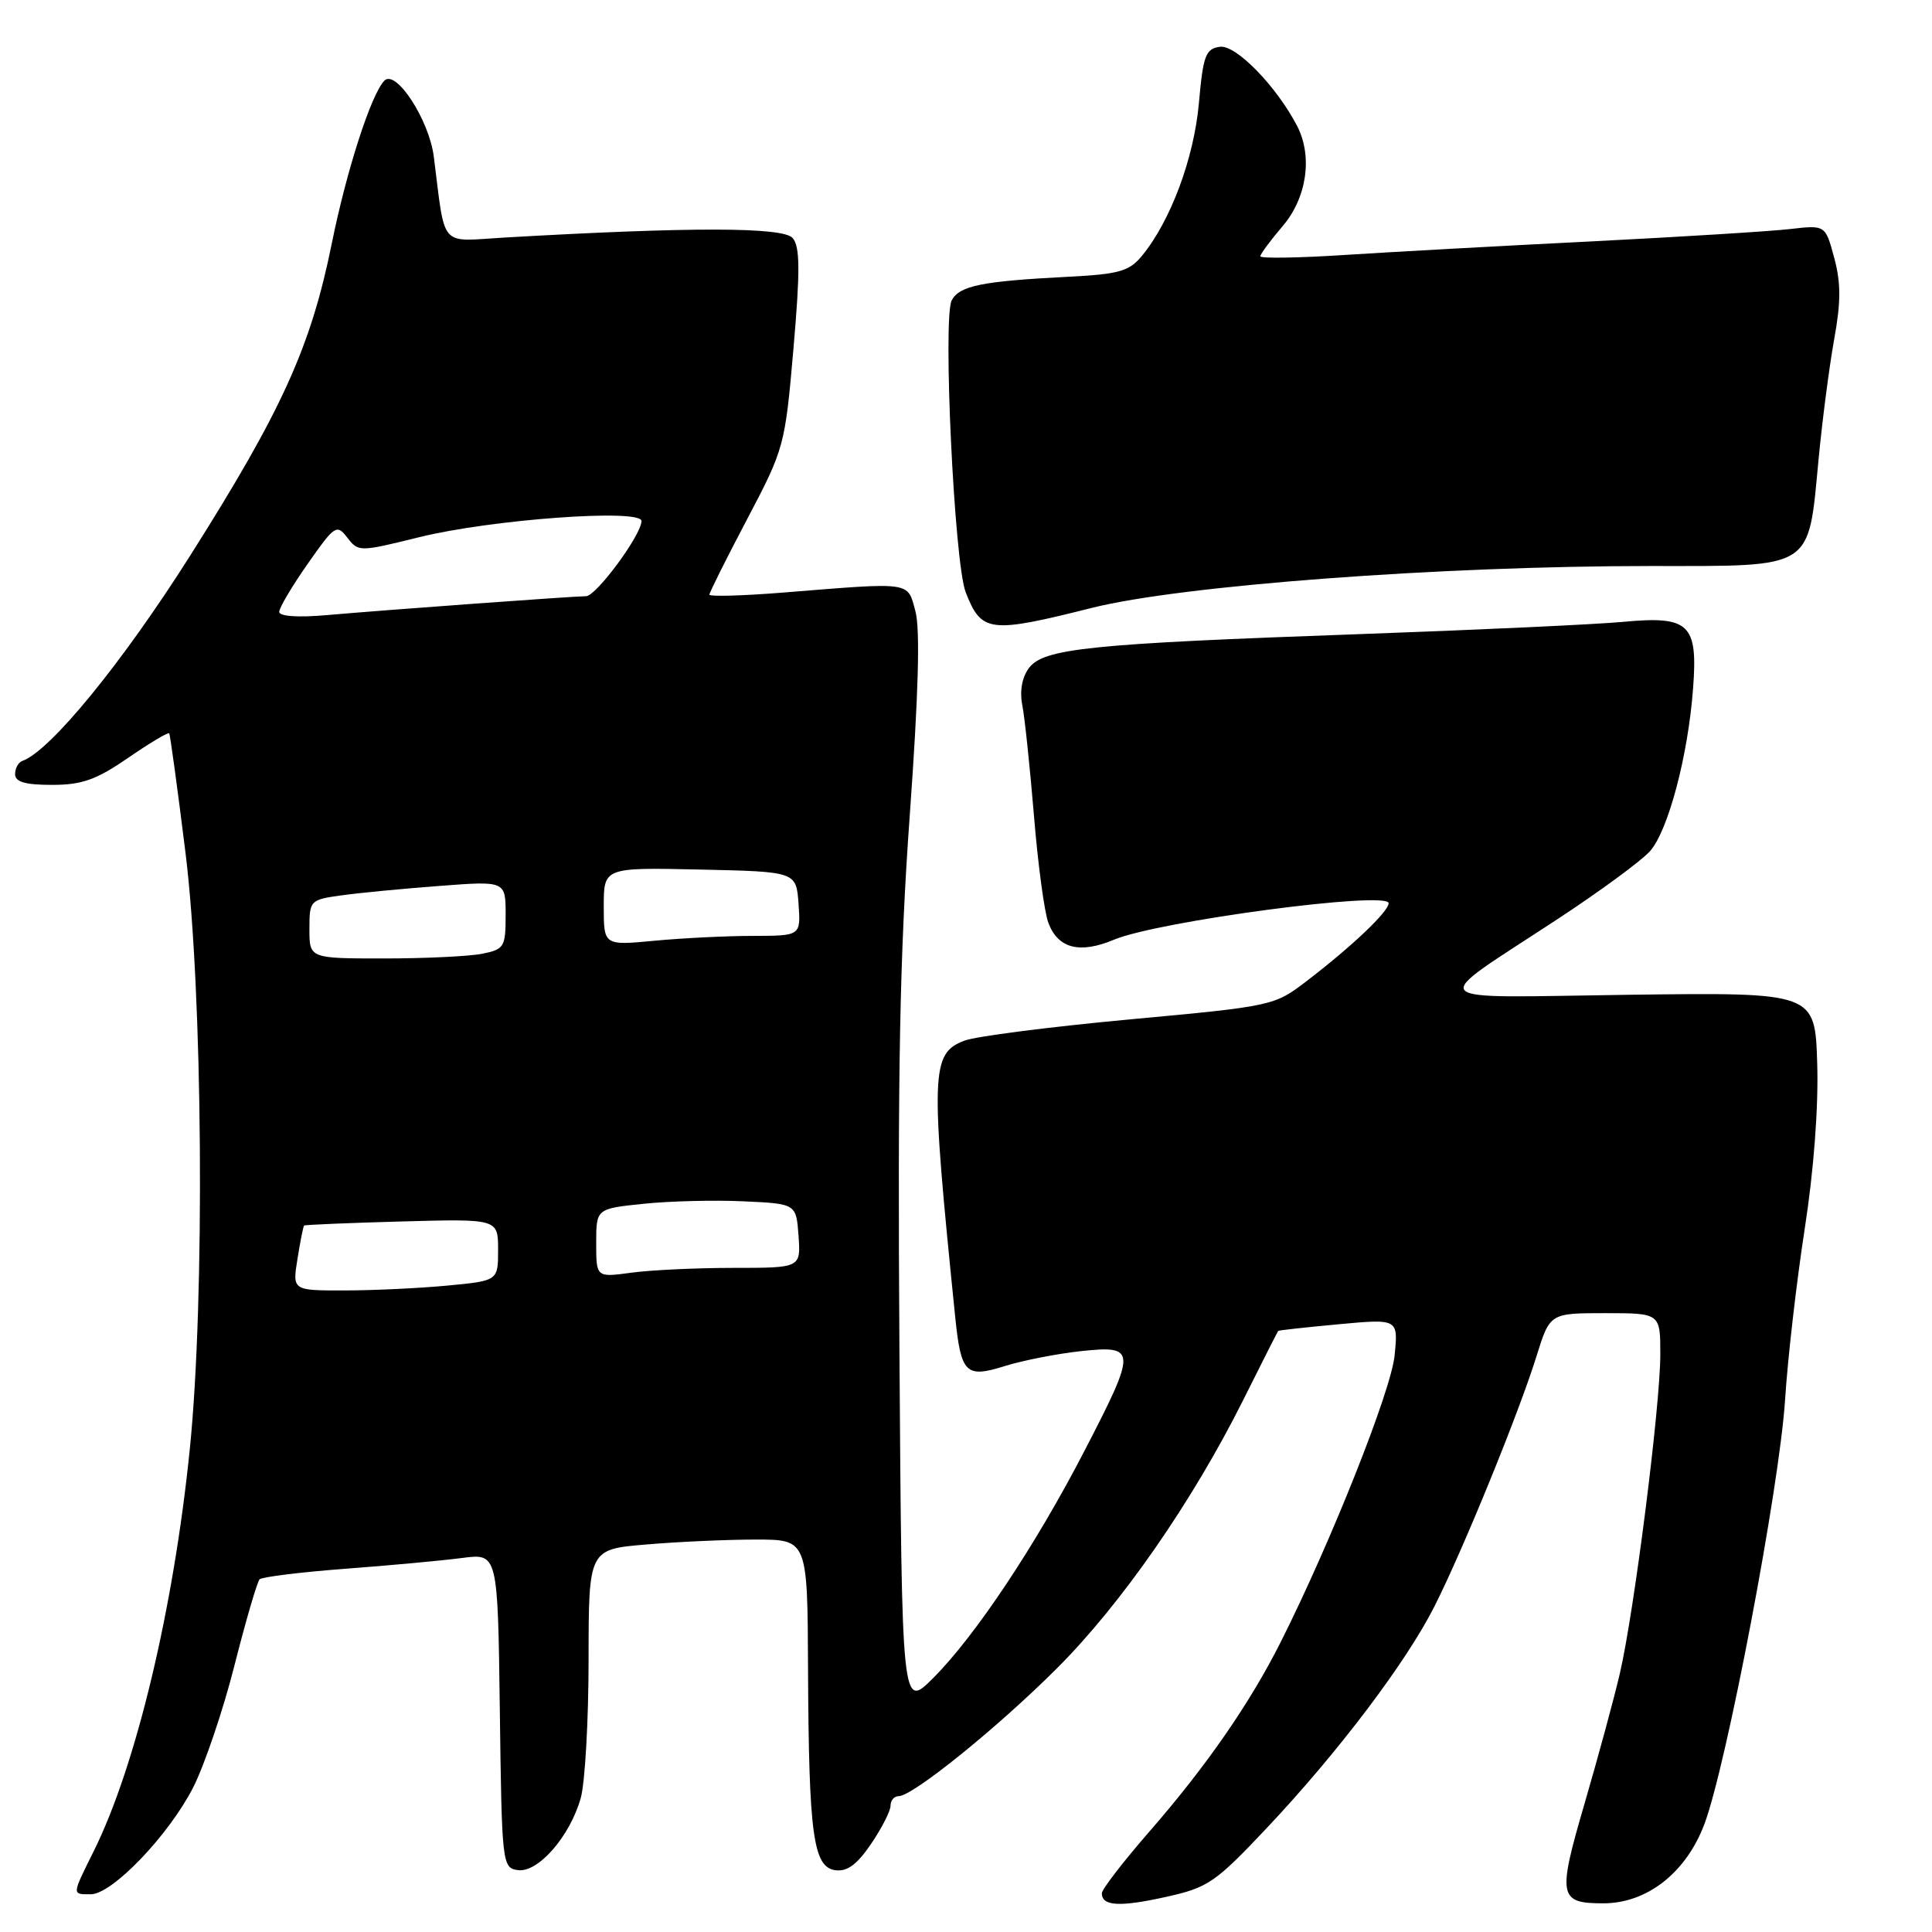 <?xml version="1.0" encoding="UTF-8" standalone="no"?>
<!DOCTYPE svg PUBLIC "-//W3C//DTD SVG 1.1//EN" "http://www.w3.org/Graphics/SVG/1.1/DTD/svg11.dtd" >
<svg xmlns="http://www.w3.org/2000/svg" xmlns:xlink="http://www.w3.org/1999/xlink" version="1.1" viewBox="0 0 256 256">
 <g >
 <path fill="currentColor"
d=" M 167.82 242.26 C 177.30 232.21 186.33 220.27 190.09 212.82 C 193.88 205.31 201.24 187.26 203.58 179.75 C 205.37 174.00 205.37 174.00 212.68 174.00 C 220.00 174.00 220.00 174.00 220.00 179.46 C 220.00 186.29 216.53 213.63 214.63 221.78 C 213.85 225.13 211.74 232.88 209.96 238.99 C 206.36 251.30 206.53 252.20 212.45 252.20 C 218.25 252.20 223.43 248.13 225.85 241.68 C 228.81 233.75 235.78 197.08 236.53 185.50 C 236.88 180.00 238.05 169.84 239.12 162.92 C 240.33 155.14 240.97 146.76 240.79 140.92 C 240.50 131.50 240.50 131.50 216.03 131.81 C 187.82 132.18 188.88 133.30 206.53 121.69 C 212.04 118.07 217.48 114.07 218.62 112.80 C 221.03 110.11 223.68 100.14 224.34 91.23 C 224.99 82.66 223.86 81.58 215.07 82.40 C 211.46 82.74 195.68 83.47 180.00 84.03 C 144.33 85.30 138.27 85.92 136.33 88.53 C 135.41 89.77 135.09 91.61 135.47 93.50 C 135.79 95.15 136.48 101.74 137.01 108.13 C 137.53 114.53 138.39 120.91 138.92 122.30 C 140.21 125.69 143.07 126.42 147.62 124.51 C 153.51 122.05 184.00 118.00 184.00 119.68 C 184.00 120.78 179.19 125.36 173.16 129.98 C 168.85 133.28 168.69 133.32 149.66 135.08 C 139.12 136.06 129.28 137.32 127.80 137.89 C 123.34 139.58 123.26 142.00 126.57 174.51 C 127.34 182.03 127.96 182.64 133.17 181.00 C 135.55 180.26 140.09 179.37 143.25 179.03 C 150.63 178.25 150.65 178.81 143.69 192.26 C 137.22 204.77 129.22 216.78 123.66 222.34 C 119.50 226.50 119.50 226.50 119.18 179.00 C 118.93 141.68 119.22 126.46 120.55 108.00 C 121.70 92.08 121.94 83.37 121.30 81.00 C 120.22 77.02 121.01 77.13 103.75 78.52 C 98.39 78.95 94.00 79.07 94.00 78.79 C 94.00 78.52 96.25 74.01 99.00 68.79 C 103.92 59.45 104.02 59.08 105.14 46.16 C 106.03 35.87 106.01 32.71 105.04 31.55 C 103.81 30.07 91.59 30.05 66.79 31.48 C 58.11 31.99 59.05 33.07 57.48 20.75 C 56.86 15.88 52.46 9.12 50.93 10.69 C 49.18 12.49 45.93 22.54 43.97 32.23 C 41.19 45.98 37.35 54.43 25.15 73.70 C 16.15 87.91 6.63 99.54 2.95 100.83 C 2.43 101.02 2.00 101.80 2.00 102.58 C 2.00 103.61 3.34 104.00 6.89 104.00 C 10.86 104.00 12.75 103.33 16.98 100.42 C 19.84 98.45 22.28 96.99 22.42 97.17 C 22.55 97.35 23.52 104.47 24.58 113.00 C 26.87 131.49 27.17 172.13 25.15 192.00 C 23.01 213.15 18.02 234.03 12.40 245.33 C 9.50 251.17 9.51 251.00 12.03 251.00 C 14.87 251.00 22.36 243.18 25.60 236.84 C 27.09 233.90 29.56 226.63 31.07 220.67 C 32.58 214.72 34.08 209.58 34.40 209.27 C 34.72 208.95 39.82 208.32 45.74 207.87 C 51.66 207.43 58.63 206.78 61.23 206.44 C 65.96 205.82 65.96 205.82 66.23 226.66 C 66.49 247.02 66.55 247.51 68.62 247.80 C 71.30 248.18 75.54 243.31 76.96 238.22 C 77.52 236.17 77.99 227.93 77.99 219.90 C 78.00 205.29 78.00 205.29 85.65 204.65 C 89.86 204.29 96.38 204.00 100.15 204.00 C 107.00 204.00 107.00 204.00 107.07 221.25 C 107.17 243.07 107.75 247.39 110.67 247.81 C 112.25 248.03 113.55 247.08 115.42 244.33 C 116.84 242.24 118.00 239.97 118.00 239.27 C 118.00 238.57 118.48 238.00 119.08 238.00 C 120.94 238.00 132.20 228.91 140.06 221.05 C 148.57 212.55 157.98 199.00 164.71 185.55 C 167.20 180.57 169.29 176.43 169.37 176.35 C 169.44 176.27 173.05 175.87 177.39 175.47 C 185.28 174.74 185.28 174.74 184.79 179.62 C 184.33 184.28 176.38 204.29 169.74 217.50 C 165.63 225.69 159.84 234.04 152.32 242.67 C 148.84 246.66 146.00 250.35 146.00 250.87 C 146.00 252.58 148.38 252.71 154.50 251.35 C 160.06 250.12 161.03 249.46 167.82 242.26 Z  M 144.71 80.54 C 156.56 77.57 190.82 75.00 218.68 75.00 C 240.50 75.00 239.57 75.59 240.97 60.86 C 241.46 55.71 242.39 48.58 243.03 45.00 C 243.94 40.03 243.94 37.48 243.04 34.15 C 241.87 29.81 241.87 29.81 237.19 30.35 C 234.61 30.65 222.82 31.38 211.00 31.98 C 199.18 32.57 184.44 33.38 178.25 33.78 C 172.06 34.18 167.00 34.26 167.00 33.96 C 167.00 33.67 168.33 31.87 169.96 29.96 C 173.17 26.20 173.96 20.72 171.87 16.68 C 169.13 11.41 163.75 5.89 161.64 6.20 C 159.75 6.46 159.42 7.35 158.86 13.67 C 158.21 20.97 155.10 29.30 151.32 33.89 C 149.62 35.96 148.30 36.33 141.43 36.68 C 130.10 37.26 127.15 37.86 126.11 39.79 C 124.90 42.07 126.45 74.62 127.96 78.48 C 130.05 83.83 131.10 83.96 144.71 80.54 Z  M 39.42 166.79 C 39.79 164.47 40.18 162.49 40.30 162.39 C 40.41 162.29 46.24 162.04 53.25 161.85 C 66.00 161.50 66.00 161.50 66.00 165.61 C 66.00 169.71 66.00 169.71 59.25 170.35 C 55.54 170.70 49.40 170.99 45.62 170.99 C 38.74 171.00 38.74 171.00 39.42 166.79 Z  M 79.00 164.72 C 79.00 160.16 79.00 160.16 85.25 159.51 C 88.69 159.15 94.65 159.00 98.50 159.18 C 105.50 159.50 105.50 159.50 105.81 163.75 C 106.11 168.00 106.11 168.00 97.20 168.00 C 92.29 168.00 86.19 168.29 83.64 168.64 C 79.00 169.27 79.00 169.27 79.00 164.72 Z  M 41.00 123.11 C 41.00 119.30 41.08 119.22 45.25 118.64 C 47.59 118.31 53.44 117.75 58.25 117.39 C 67.00 116.72 67.00 116.72 67.00 121.24 C 67.00 125.49 66.82 125.79 63.88 126.38 C 62.16 126.72 56.31 127.00 50.88 127.00 C 41.00 127.00 41.00 127.00 41.00 123.11 Z  M 80.00 120.11 C 80.00 114.94 80.00 114.94 92.75 115.22 C 105.50 115.50 105.50 115.50 105.81 119.75 C 106.11 124.00 106.11 124.00 99.81 124.01 C 96.34 124.01 90.46 124.30 86.75 124.65 C 80.00 125.29 80.00 125.29 80.00 120.11 Z  M 37.00 81.07 C 37.00 80.53 38.70 77.67 40.77 74.71 C 44.36 69.58 44.61 69.42 46.03 71.25 C 47.49 73.14 47.62 73.14 55.51 71.19 C 65.06 68.82 85.00 67.37 85.00 69.04 C 85.00 70.86 79.00 79.00 77.65 79.00 C 76.06 79.00 51.48 80.79 43.25 81.51 C 39.45 81.84 37.00 81.67 37.00 81.07 Z "/>
</g>
</svg>